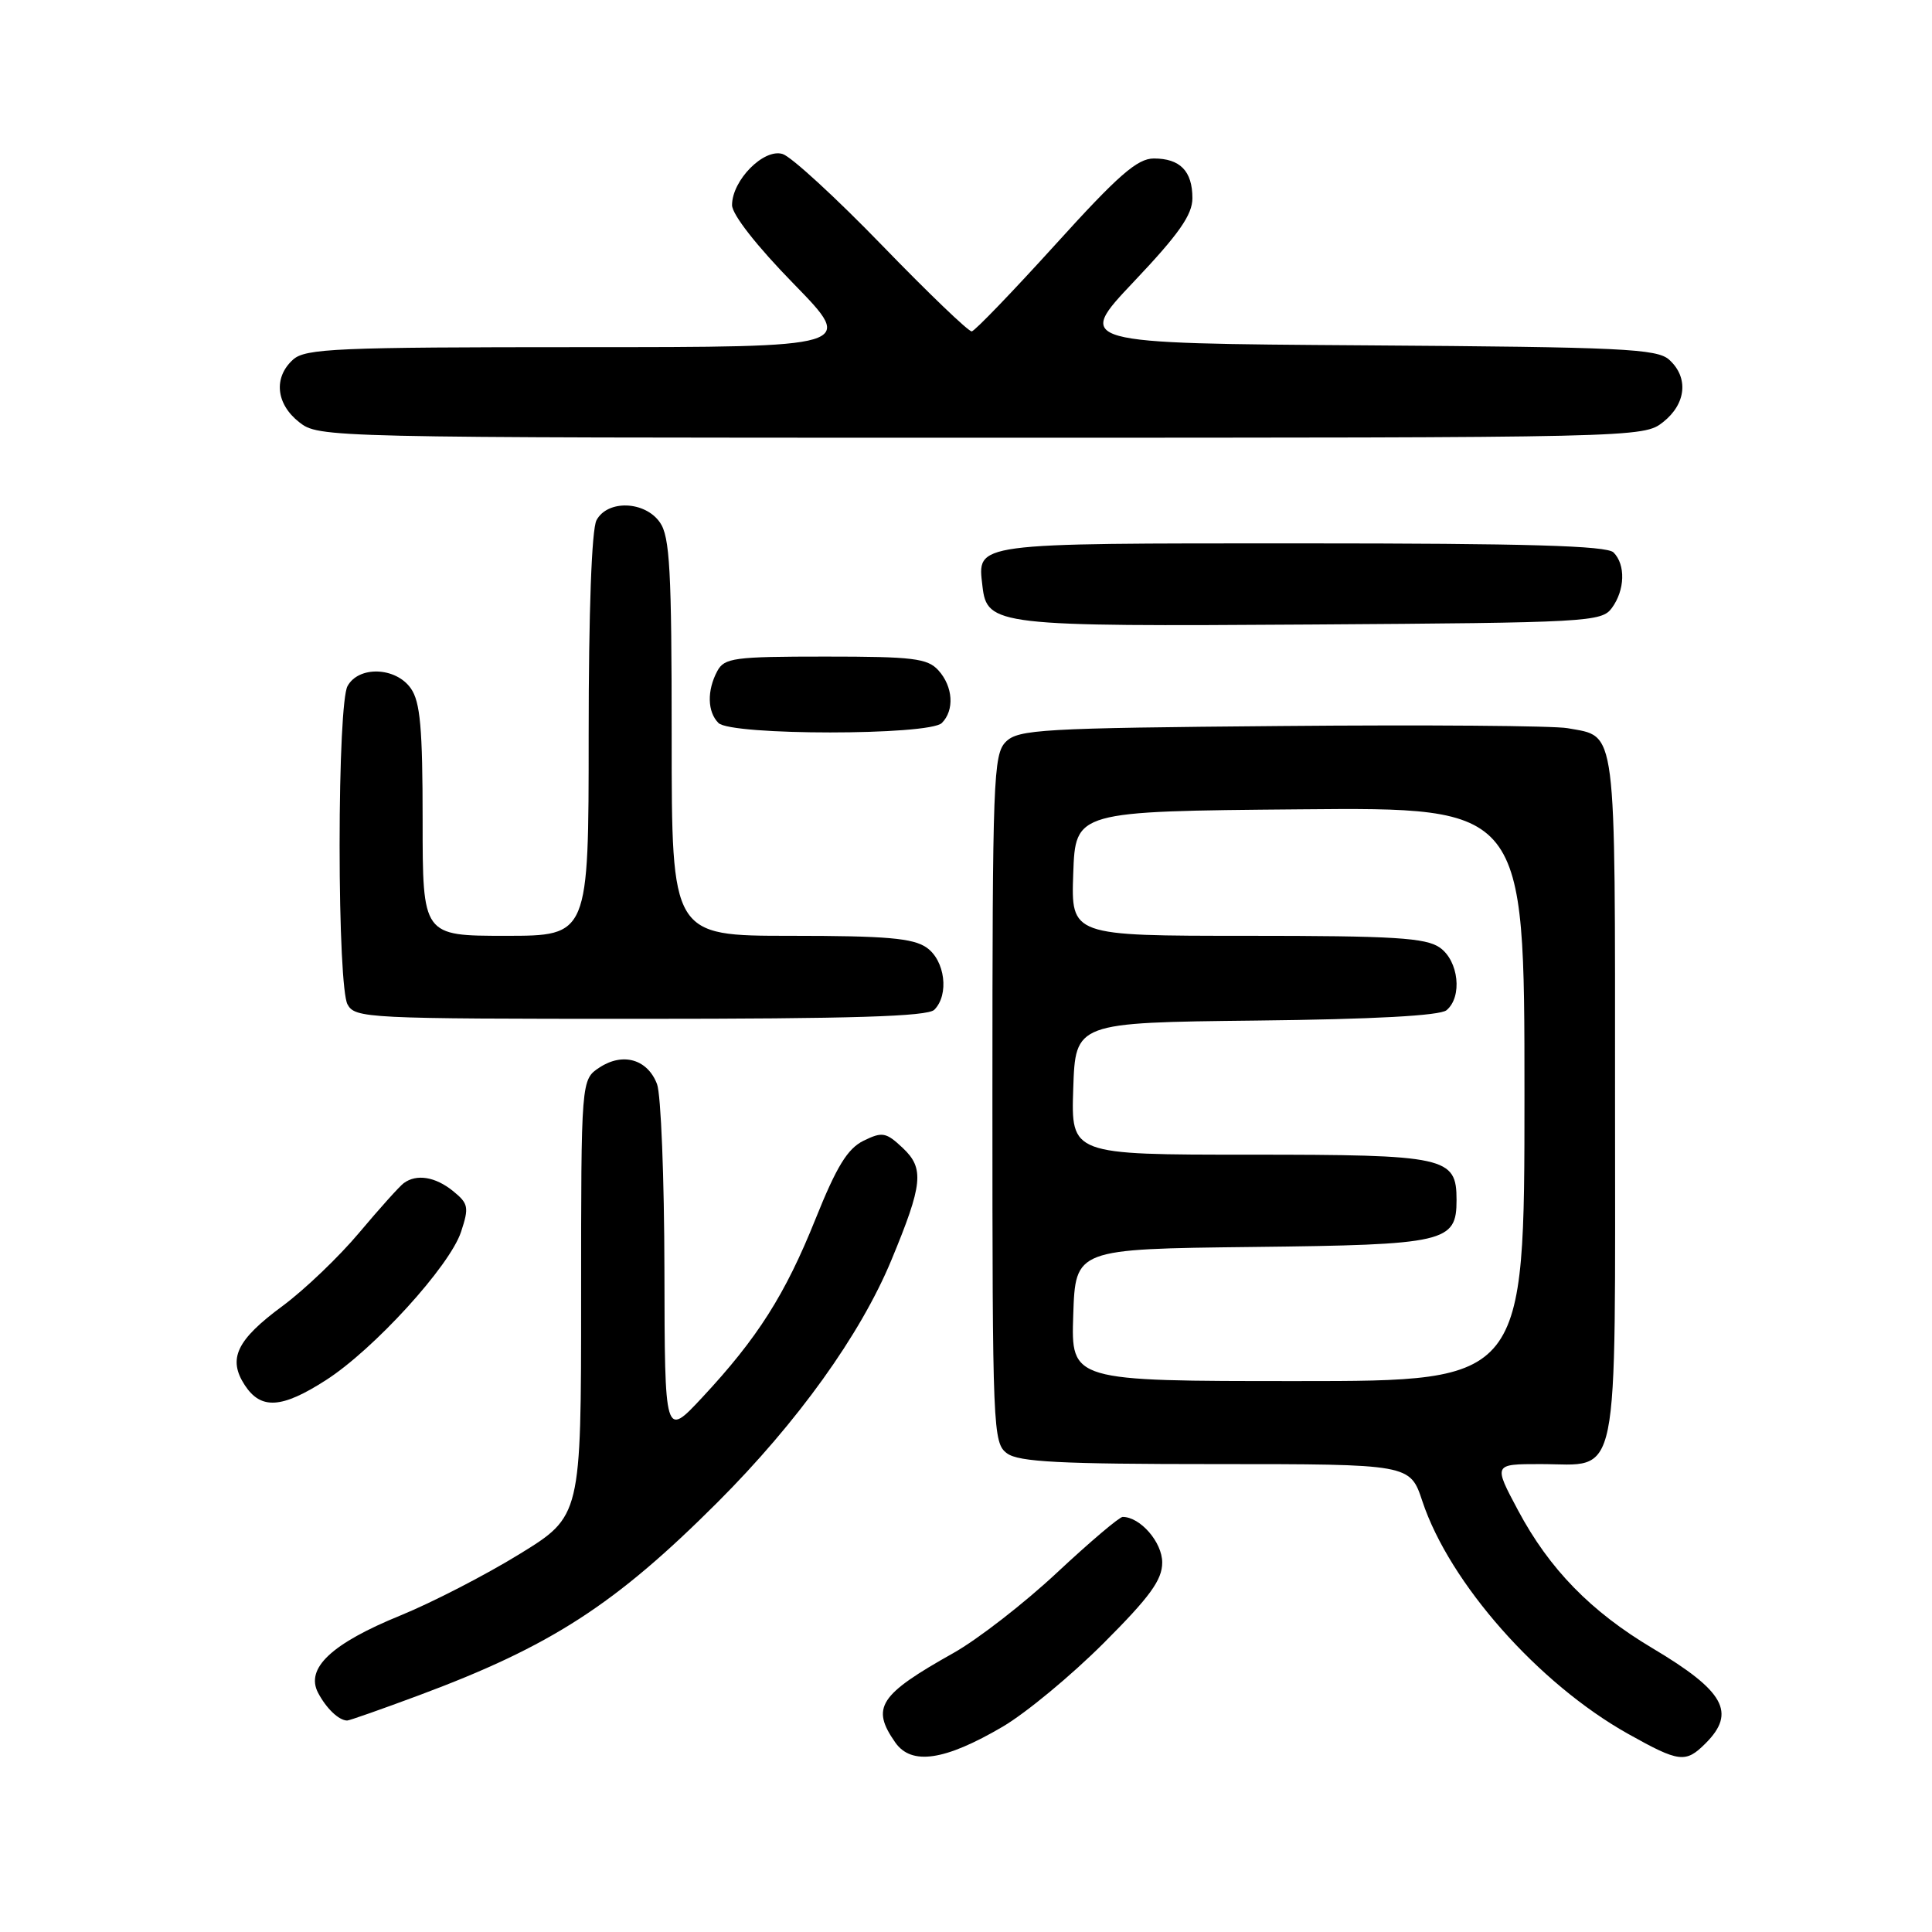 <?xml version="1.0" encoding="UTF-8" standalone="no"?>
<!DOCTYPE svg PUBLIC "-//W3C//DTD SVG 1.1//EN" "http://www.w3.org/Graphics/SVG/1.1/DTD/svg11.dtd" >
<svg xmlns="http://www.w3.org/2000/svg" xmlns:xlink="http://www.w3.org/1999/xlink" version="1.1" viewBox="0 0 256 256">
 <g >
 <path fill="currentColor"
d=" M 132.87 228.79 C 135.95 226.98 141.96 222.00 146.23 217.73 C 152.38 211.58 154.00 209.35 154.00 207.04 C 154.00 204.35 151.09 201.00 148.76 201.00 C 148.32 201.00 144.41 204.32 140.07 208.37 C 135.73 212.43 129.56 217.22 126.34 219.03 C 116.47 224.57 115.38 226.25 118.63 230.89 C 120.78 233.95 125.19 233.30 132.87 228.79 Z  M 226.00 231.00 C 230.08 226.92 228.50 224.08 219.00 218.42 C 210.79 213.54 205.29 207.90 201.14 200.11 C 197.88 194.00 197.88 194.00 204.11 194.00 C 214.77 194.00 214.00 197.77 214.00 145.42 C 214.00 95.51 214.28 97.69 207.72 96.49 C 205.95 96.16 188.88 96.03 169.78 96.20 C 138.03 96.47 134.92 96.65 133.28 98.29 C 131.62 99.95 131.50 103.24 131.50 145.62 C 131.50 189.55 131.57 191.21 133.44 192.58 C 135.00 193.72 140.47 194.00 161.11 194.00 C 186.84 194.00 186.84 194.00 188.47 198.92 C 192.08 209.77 203.84 223.08 215.72 229.74 C 222.51 233.54 223.35 233.65 226.00 231.00 Z  M 55.53 224.63 C 73.01 218.12 81.50 212.63 95.07 199.07 C 105.68 188.46 114.00 176.87 118.10 167.00 C 122.29 156.91 122.50 154.82 119.62 152.11 C 117.40 150.02 116.91 149.94 114.43 151.15 C 112.31 152.19 110.86 154.55 108.07 161.50 C 104.05 171.53 100.39 177.30 93.04 185.18 C 88.08 190.50 88.08 190.50 88.04 168.32 C 88.02 156.11 87.58 145.01 87.06 143.65 C 85.81 140.36 82.55 139.41 79.45 141.44 C 77.00 143.05 77.00 143.05 77.00 171.97 C 77.00 200.90 77.00 200.90 68.83 205.93 C 64.33 208.70 57.24 212.35 53.08 214.05 C 43.93 217.78 40.44 221.06 42.15 224.31 C 43.24 226.38 44.89 227.96 46.00 227.98 C 46.27 227.99 50.56 226.48 55.53 224.63 Z  M 43.18 182.88 C 49.53 178.81 59.59 167.77 61.09 163.23 C 62.17 159.96 62.07 159.48 60.03 157.82 C 57.68 155.92 55.20 155.52 53.50 156.77 C 52.95 157.17 50.30 160.12 47.61 163.32 C 44.93 166.52 40.35 170.90 37.44 173.05 C 31.34 177.55 30.15 180.05 32.44 183.55 C 34.58 186.81 37.33 186.64 43.18 182.88 Z  M 123.80 133.80 C 125.79 131.81 125.23 127.27 122.78 125.56 C 120.99 124.31 117.44 124.00 104.78 124.00 C 89.00 124.00 89.00 124.00 89.00 97.72 C 89.00 75.56 88.76 71.10 87.44 69.22 C 85.45 66.37 80.50 66.20 79.04 68.93 C 78.40 70.13 78.00 81.03 78.00 97.43 C 78.00 124.00 78.00 124.00 67.00 124.00 C 56.00 124.00 56.00 124.00 56.00 108.72 C 56.00 96.51 55.69 93.00 54.44 91.22 C 52.45 88.37 47.50 88.20 46.04 90.93 C 45.43 92.07 45.00 100.72 45.00 112.00 C 45.00 123.28 45.43 131.93 46.04 133.07 C 47.03 134.93 48.52 135.00 84.84 135.00 C 112.87 135.00 122.91 134.69 123.80 133.80 Z  M 124.80 95.80 C 126.49 94.11 126.29 90.98 124.35 88.83 C 122.90 87.23 121.00 87.00 109.38 87.00 C 97.24 87.00 95.98 87.17 95.04 88.93 C 93.66 91.51 93.73 94.33 95.20 95.80 C 96.87 97.47 123.13 97.47 124.80 95.80 Z  M 213.58 80.56 C 215.32 78.19 215.42 74.82 213.80 73.20 C 212.91 72.31 202.34 72.00 172.42 72.00 C 128.62 72.00 129.51 71.88 130.18 77.67 C 130.78 82.89 132.01 83.03 173.83 82.75 C 210.46 82.51 212.23 82.41 213.58 80.56 Z  M 220.37 55.93 C 223.43 53.51 223.78 50.02 221.18 47.67 C 219.58 46.21 214.95 45.99 180.93 45.76 C 142.50 45.50 142.50 45.50 150.25 37.31 C 156.21 31.02 158.00 28.46 158.00 26.26 C 158.00 22.67 156.37 21.00 152.89 21.00 C 150.70 21.00 148.17 23.21 139.84 32.41 C 134.15 38.68 129.17 43.86 128.76 43.91 C 128.35 43.96 123.01 38.84 116.91 32.54 C 110.80 26.23 104.86 20.77 103.71 20.41 C 101.22 19.62 97.00 23.88 97.00 27.18 C 97.00 28.42 100.28 32.61 105.18 37.62 C 113.35 46.00 113.35 46.00 77.01 46.00 C 44.59 46.00 40.46 46.18 38.83 47.65 C 36.22 50.01 36.56 53.51 39.63 55.93 C 42.25 57.99 42.76 58.00 130.00 58.00 C 217.24 58.00 217.75 57.99 220.37 55.93 Z  M 142.21 174.25 C 142.50 165.50 142.50 165.50 165.94 165.23 C 191.61 164.94 193.00 164.62 193.00 159.00 C 193.00 153.29 191.66 153.00 165.63 153.00 C 141.92 153.00 141.92 153.00 142.21 144.25 C 142.50 135.50 142.50 135.50 166.42 135.23 C 182.02 135.06 190.80 134.58 191.67 133.86 C 193.80 132.09 193.29 127.32 190.78 125.56 C 188.92 124.26 184.72 124.00 165.24 124.00 C 141.92 124.00 141.92 124.00 142.21 115.75 C 142.50 107.50 142.50 107.50 172.25 107.24 C 202.00 106.97 202.00 106.97 202.00 144.99 C 202.00 183.00 202.00 183.00 171.96 183.00 C 141.92 183.00 141.92 183.00 142.21 174.25 Z "/>
</g>
</svg>
